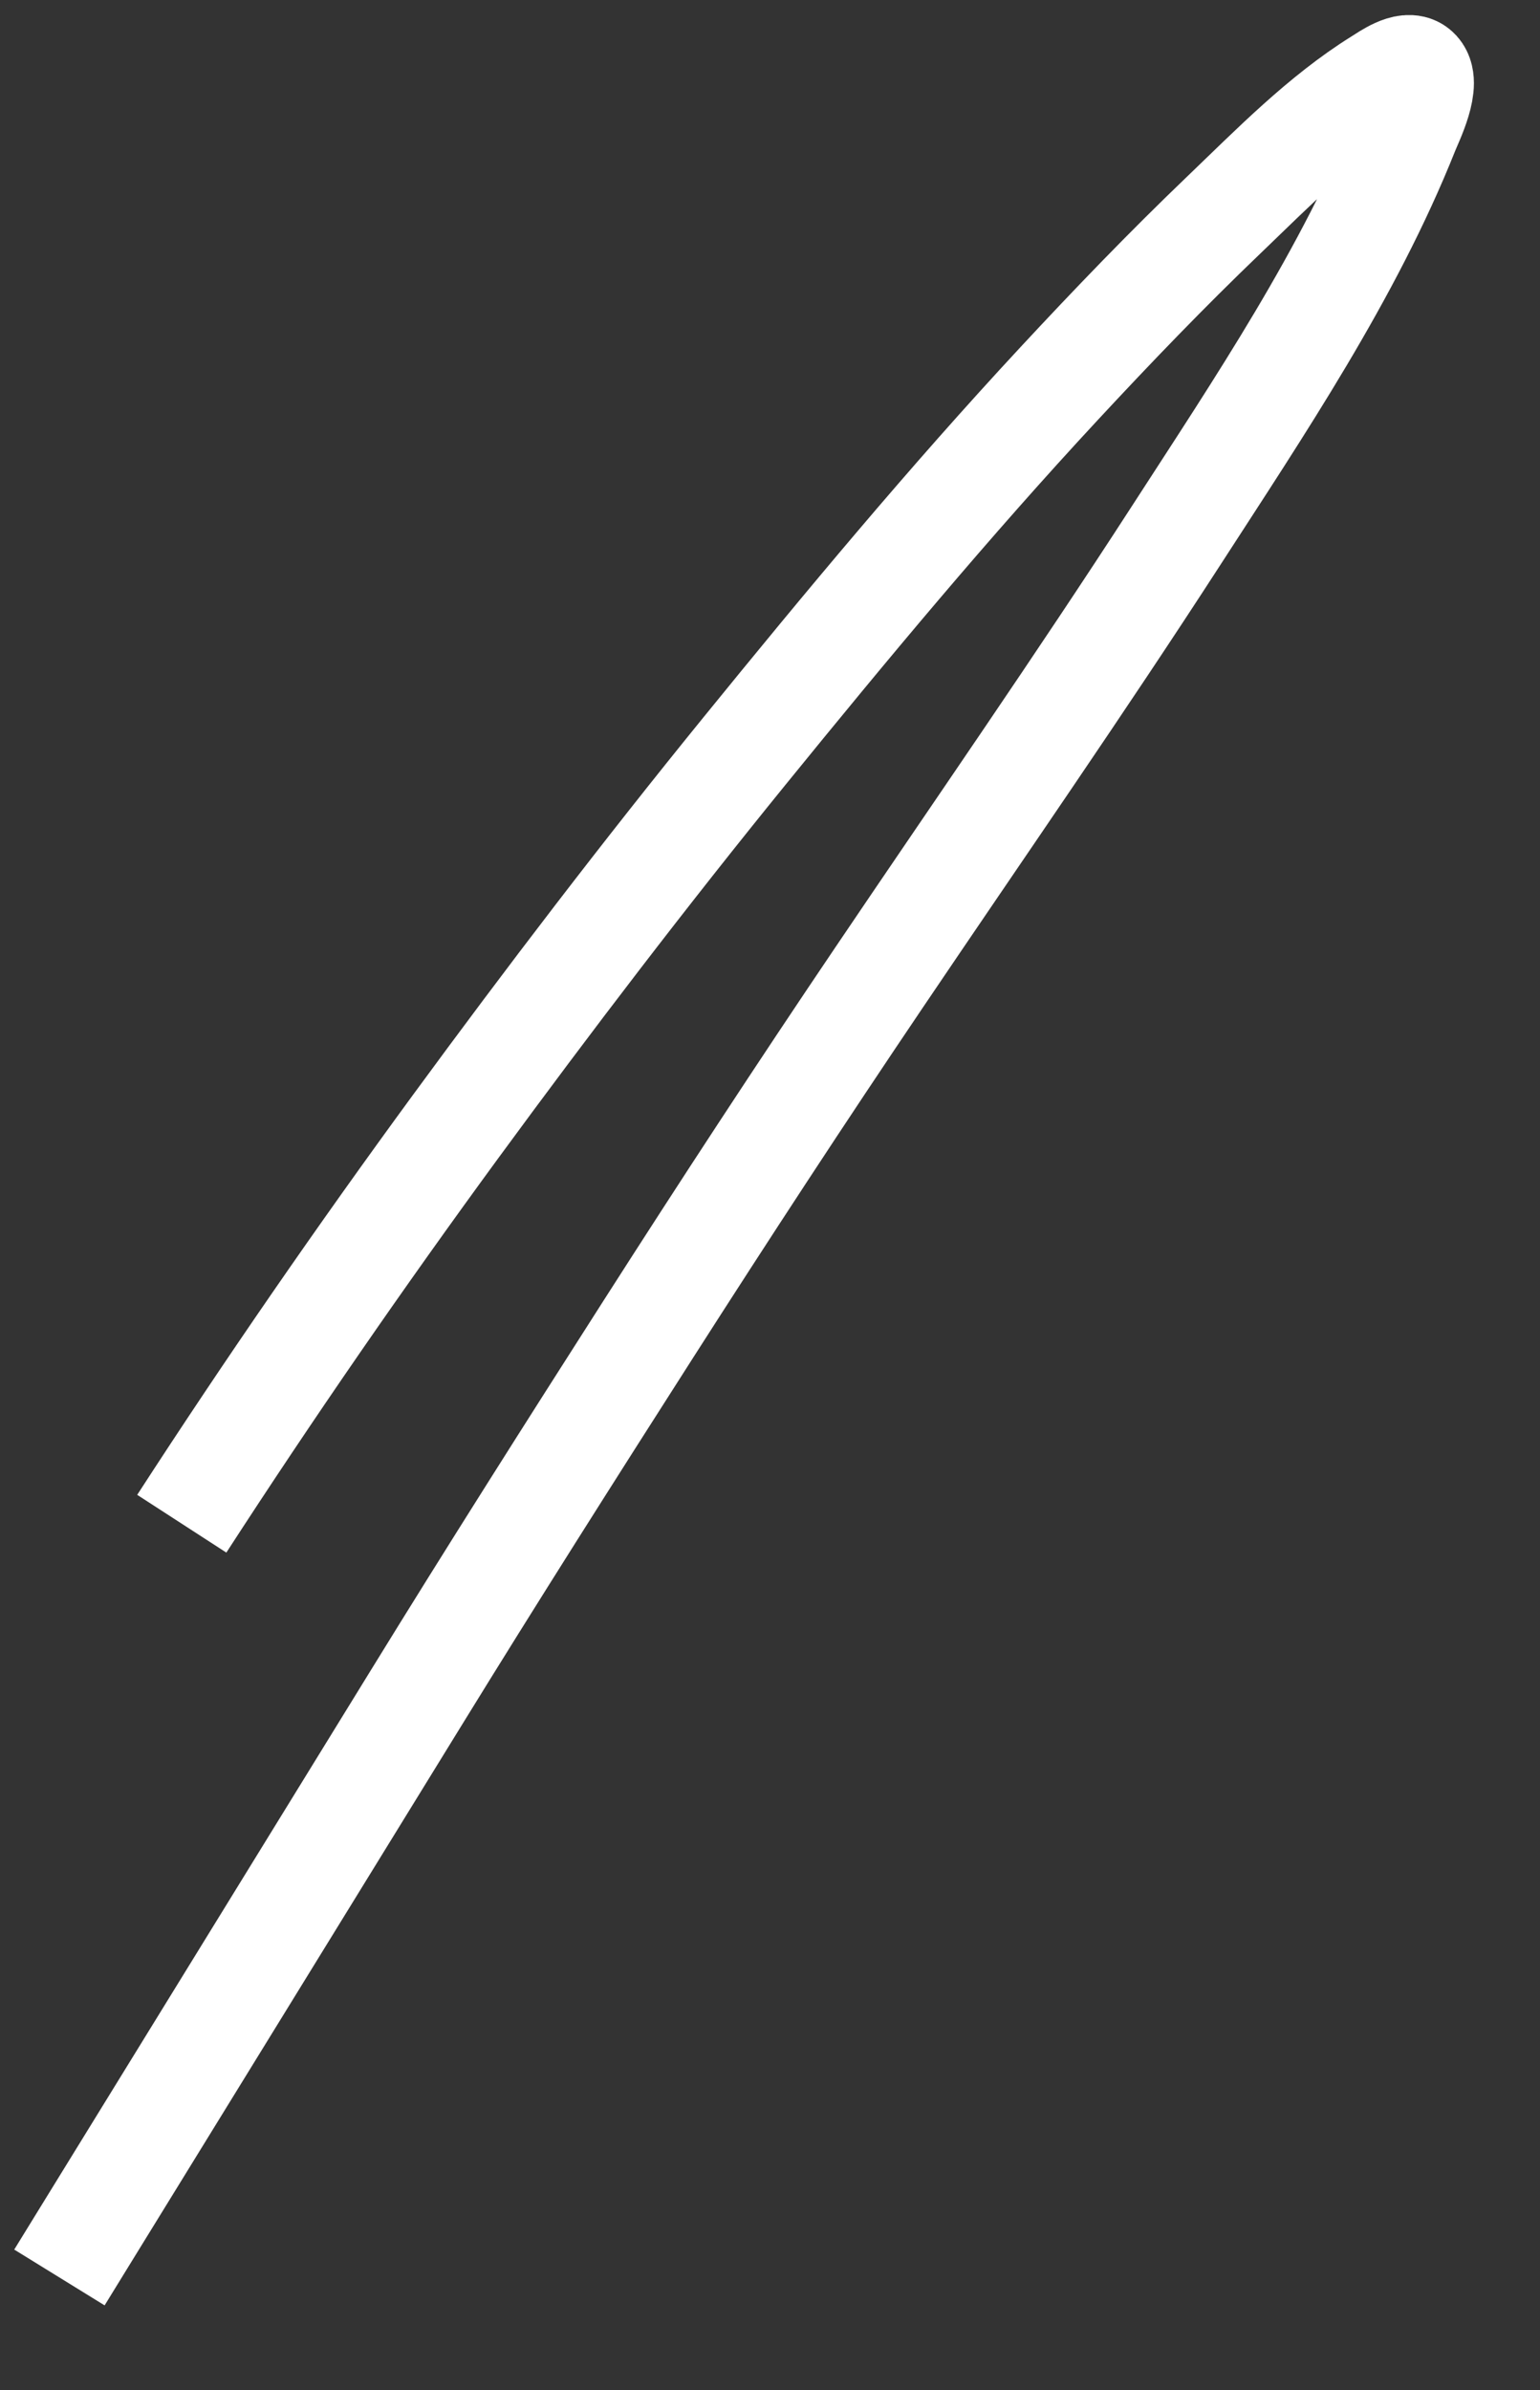 ﻿<?xml version="1.0" encoding="utf-8"?>
<svg version="1.1" xmlns:xlink="http://www.w3.org/1999/xlink" width="29px" height="45px" xmlns="http://www.w3.org/2000/svg">
  <rect width="100%" height="100%" fill="#333333" stroke="none"/>
  <g transform="matrix(1 0 0 1 -437 -11062 )">
    <path d="M 2.423 27.687  C 4.07 25.144  5.789 22.655  7.578 20.212  C 9.337 17.812  11.146 15.445  13.022 13.137  C 14.937 10.781  16.879 8.445  18.945 6.221  C 19.951 5.138  20.975 4.073  22.042 3.051  C 22.96 2.171  23.9 1.205  24.984 0.531  C 25.119 0.448  25.488 0.179  25.667 0.326  C 25.922 0.534  25.553 1.271  25.477 1.462  C 24.406 4.152  22.712 6.663  21.148 9.082  C 19.335 11.885  17.428 14.628  15.56 17.394  C 14.081 19.583  12.634 21.796  11.211 24.021  C 9.738 26.325  8.272 28.634  6.839 30.963  C 4.765 34.332  2.69 37.701  0.616 41.07  C 0.451 41.34  0.285 41.609  0.119 41.878  " stroke-width="2" stroke="#ffffff" fill="none" transform="matrix(1 0 0 1 438 11063 )" />
  </g>
</svg>